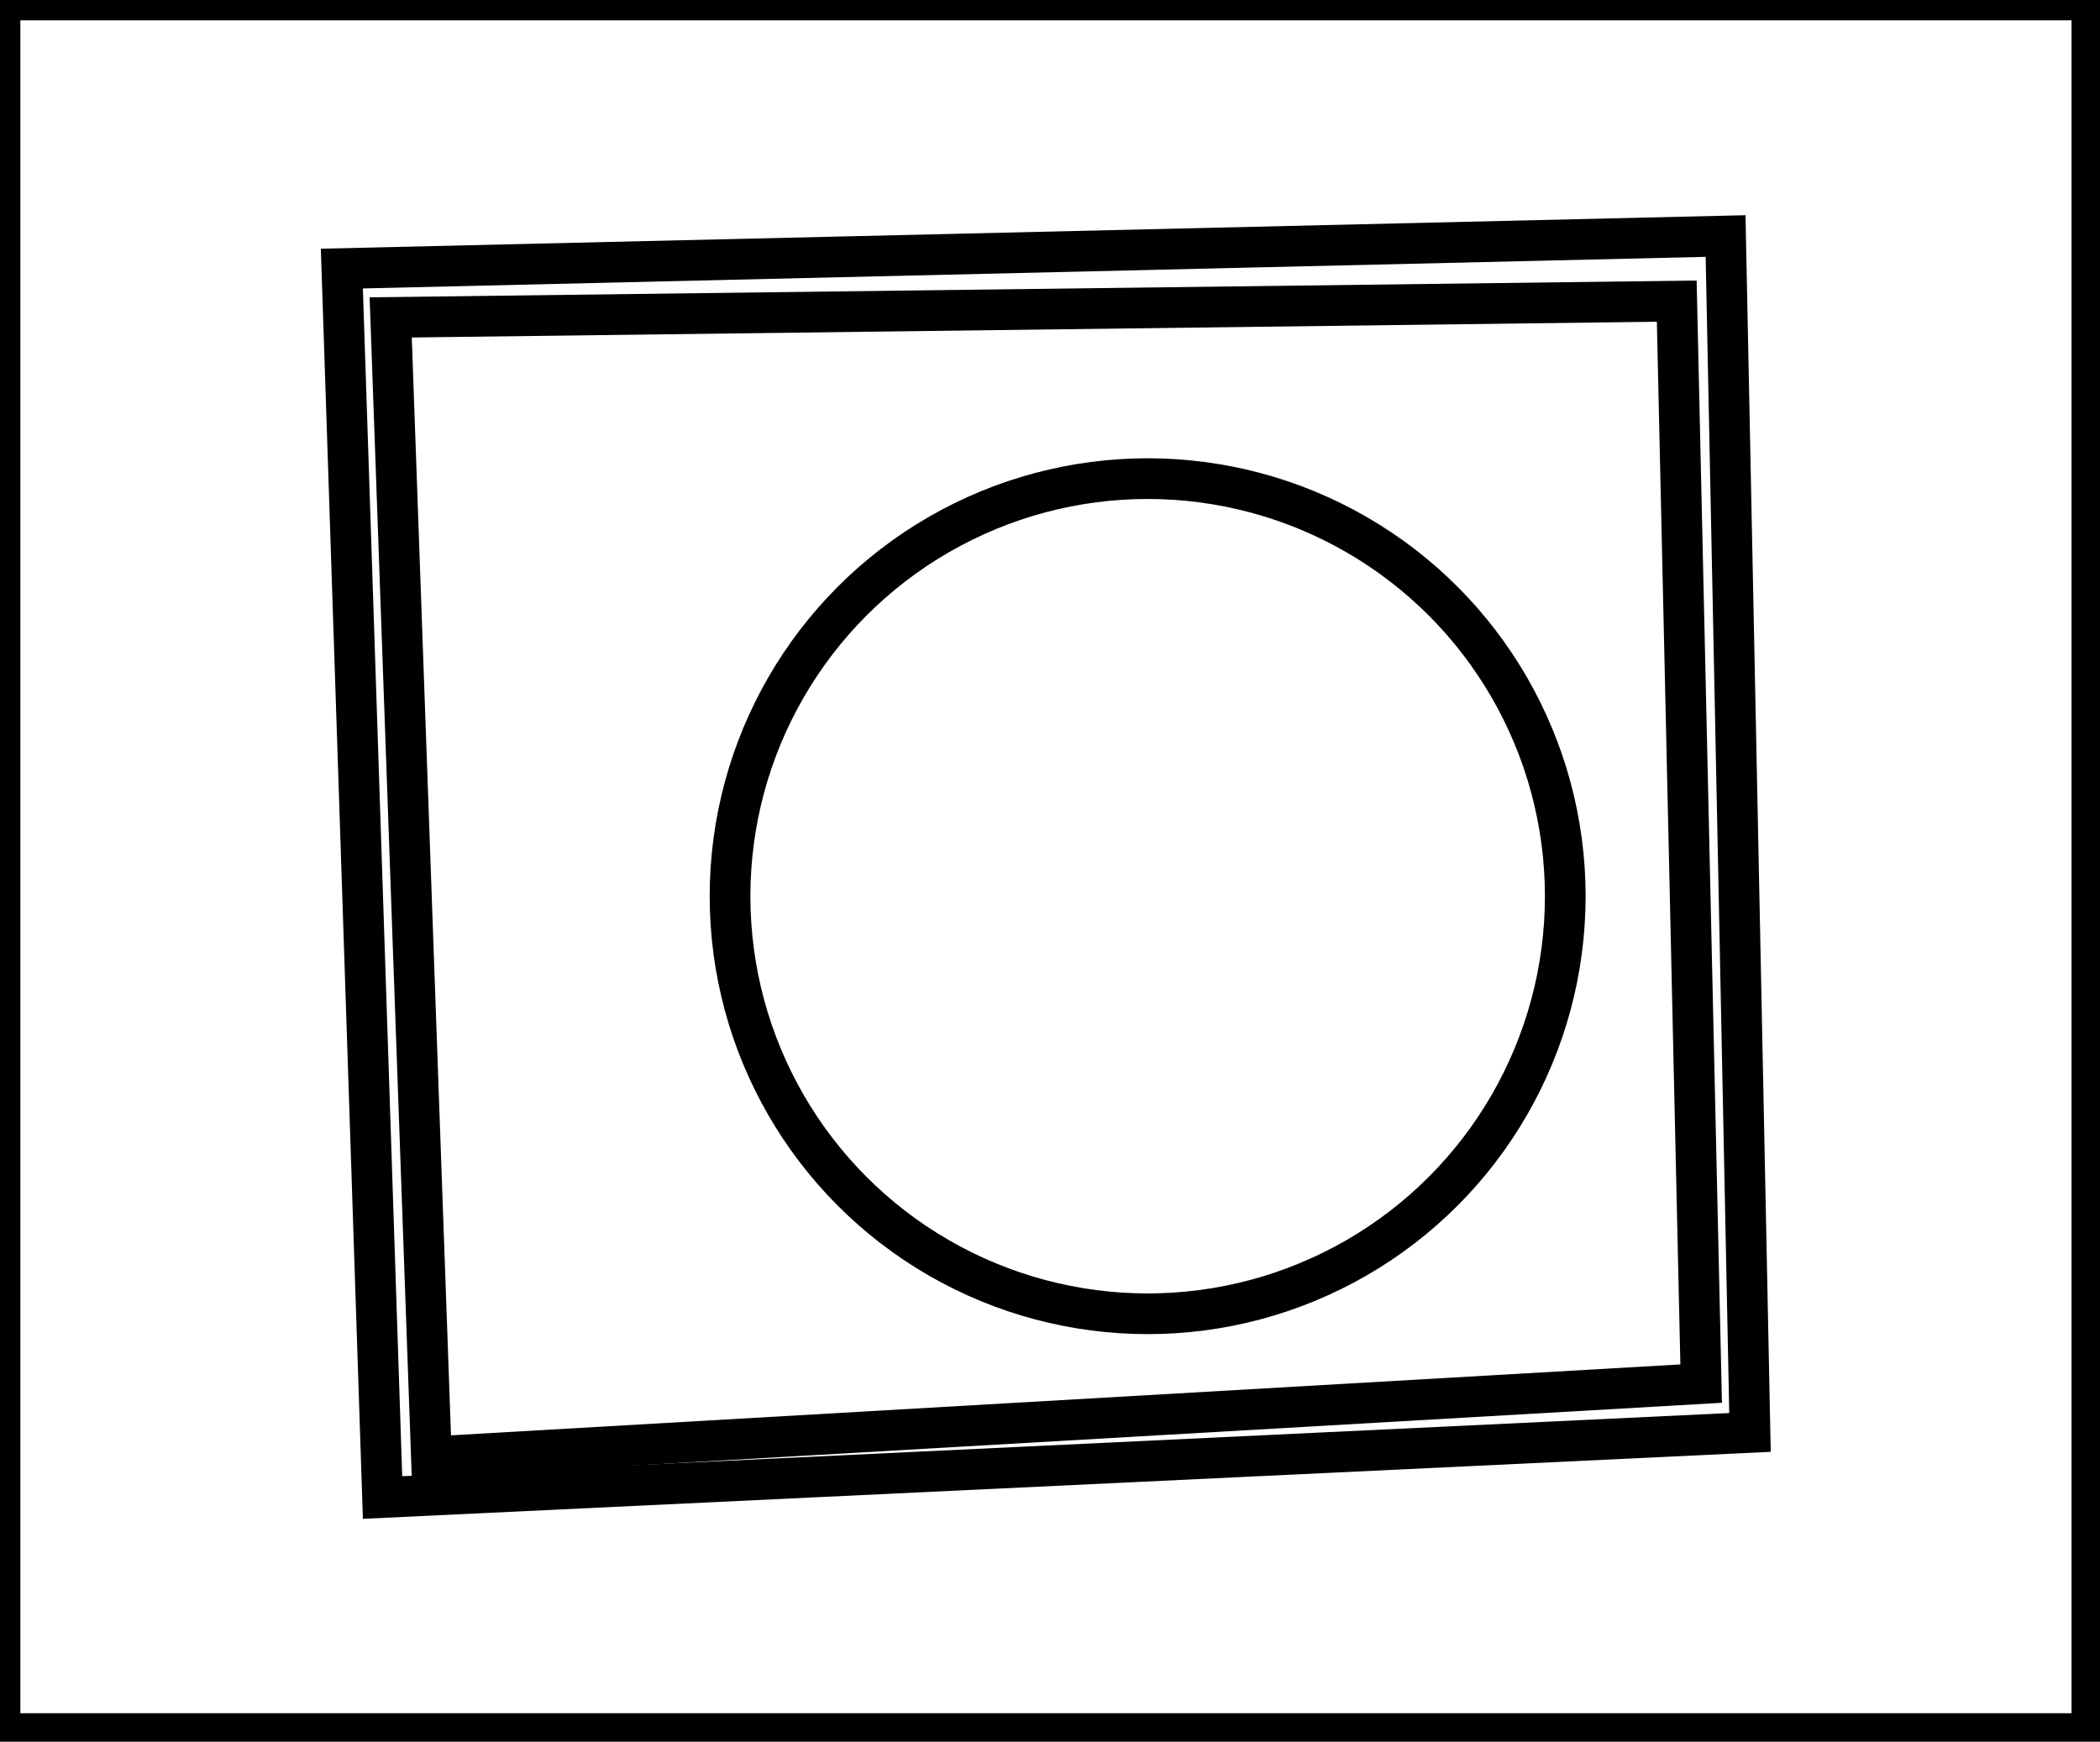 <?xml version="1.0" encoding="utf-8" ?>
<svg baseProfile="full" height="214" version="1.1" width="258" xmlns="http://www.w3.org/2000/svg" xmlns:ev="http://www.w3.org/2001/xml-events" xmlns:xlink="http://www.w3.org/1999/xlink"><defs /><rect fill="white" height="214" width="258" x="0" y="0" /><circle cx="140.997" cy="110.115" fill="none" r="51.307" stroke="black" stroke-width="5" /><path d="M 206,37 L 48,39 L 53,179 L 209,170 Z" fill="none" stroke="black" stroke-width="5" /><path d="M 212,29 L 215,176 L 47,184 L 42,33 Z" fill="none" stroke="black" stroke-width="5" /><path d="M 0,0 L 0,213 L 257,213 L 257,0 Z" fill="none" stroke="black" stroke-width="5" /></svg>